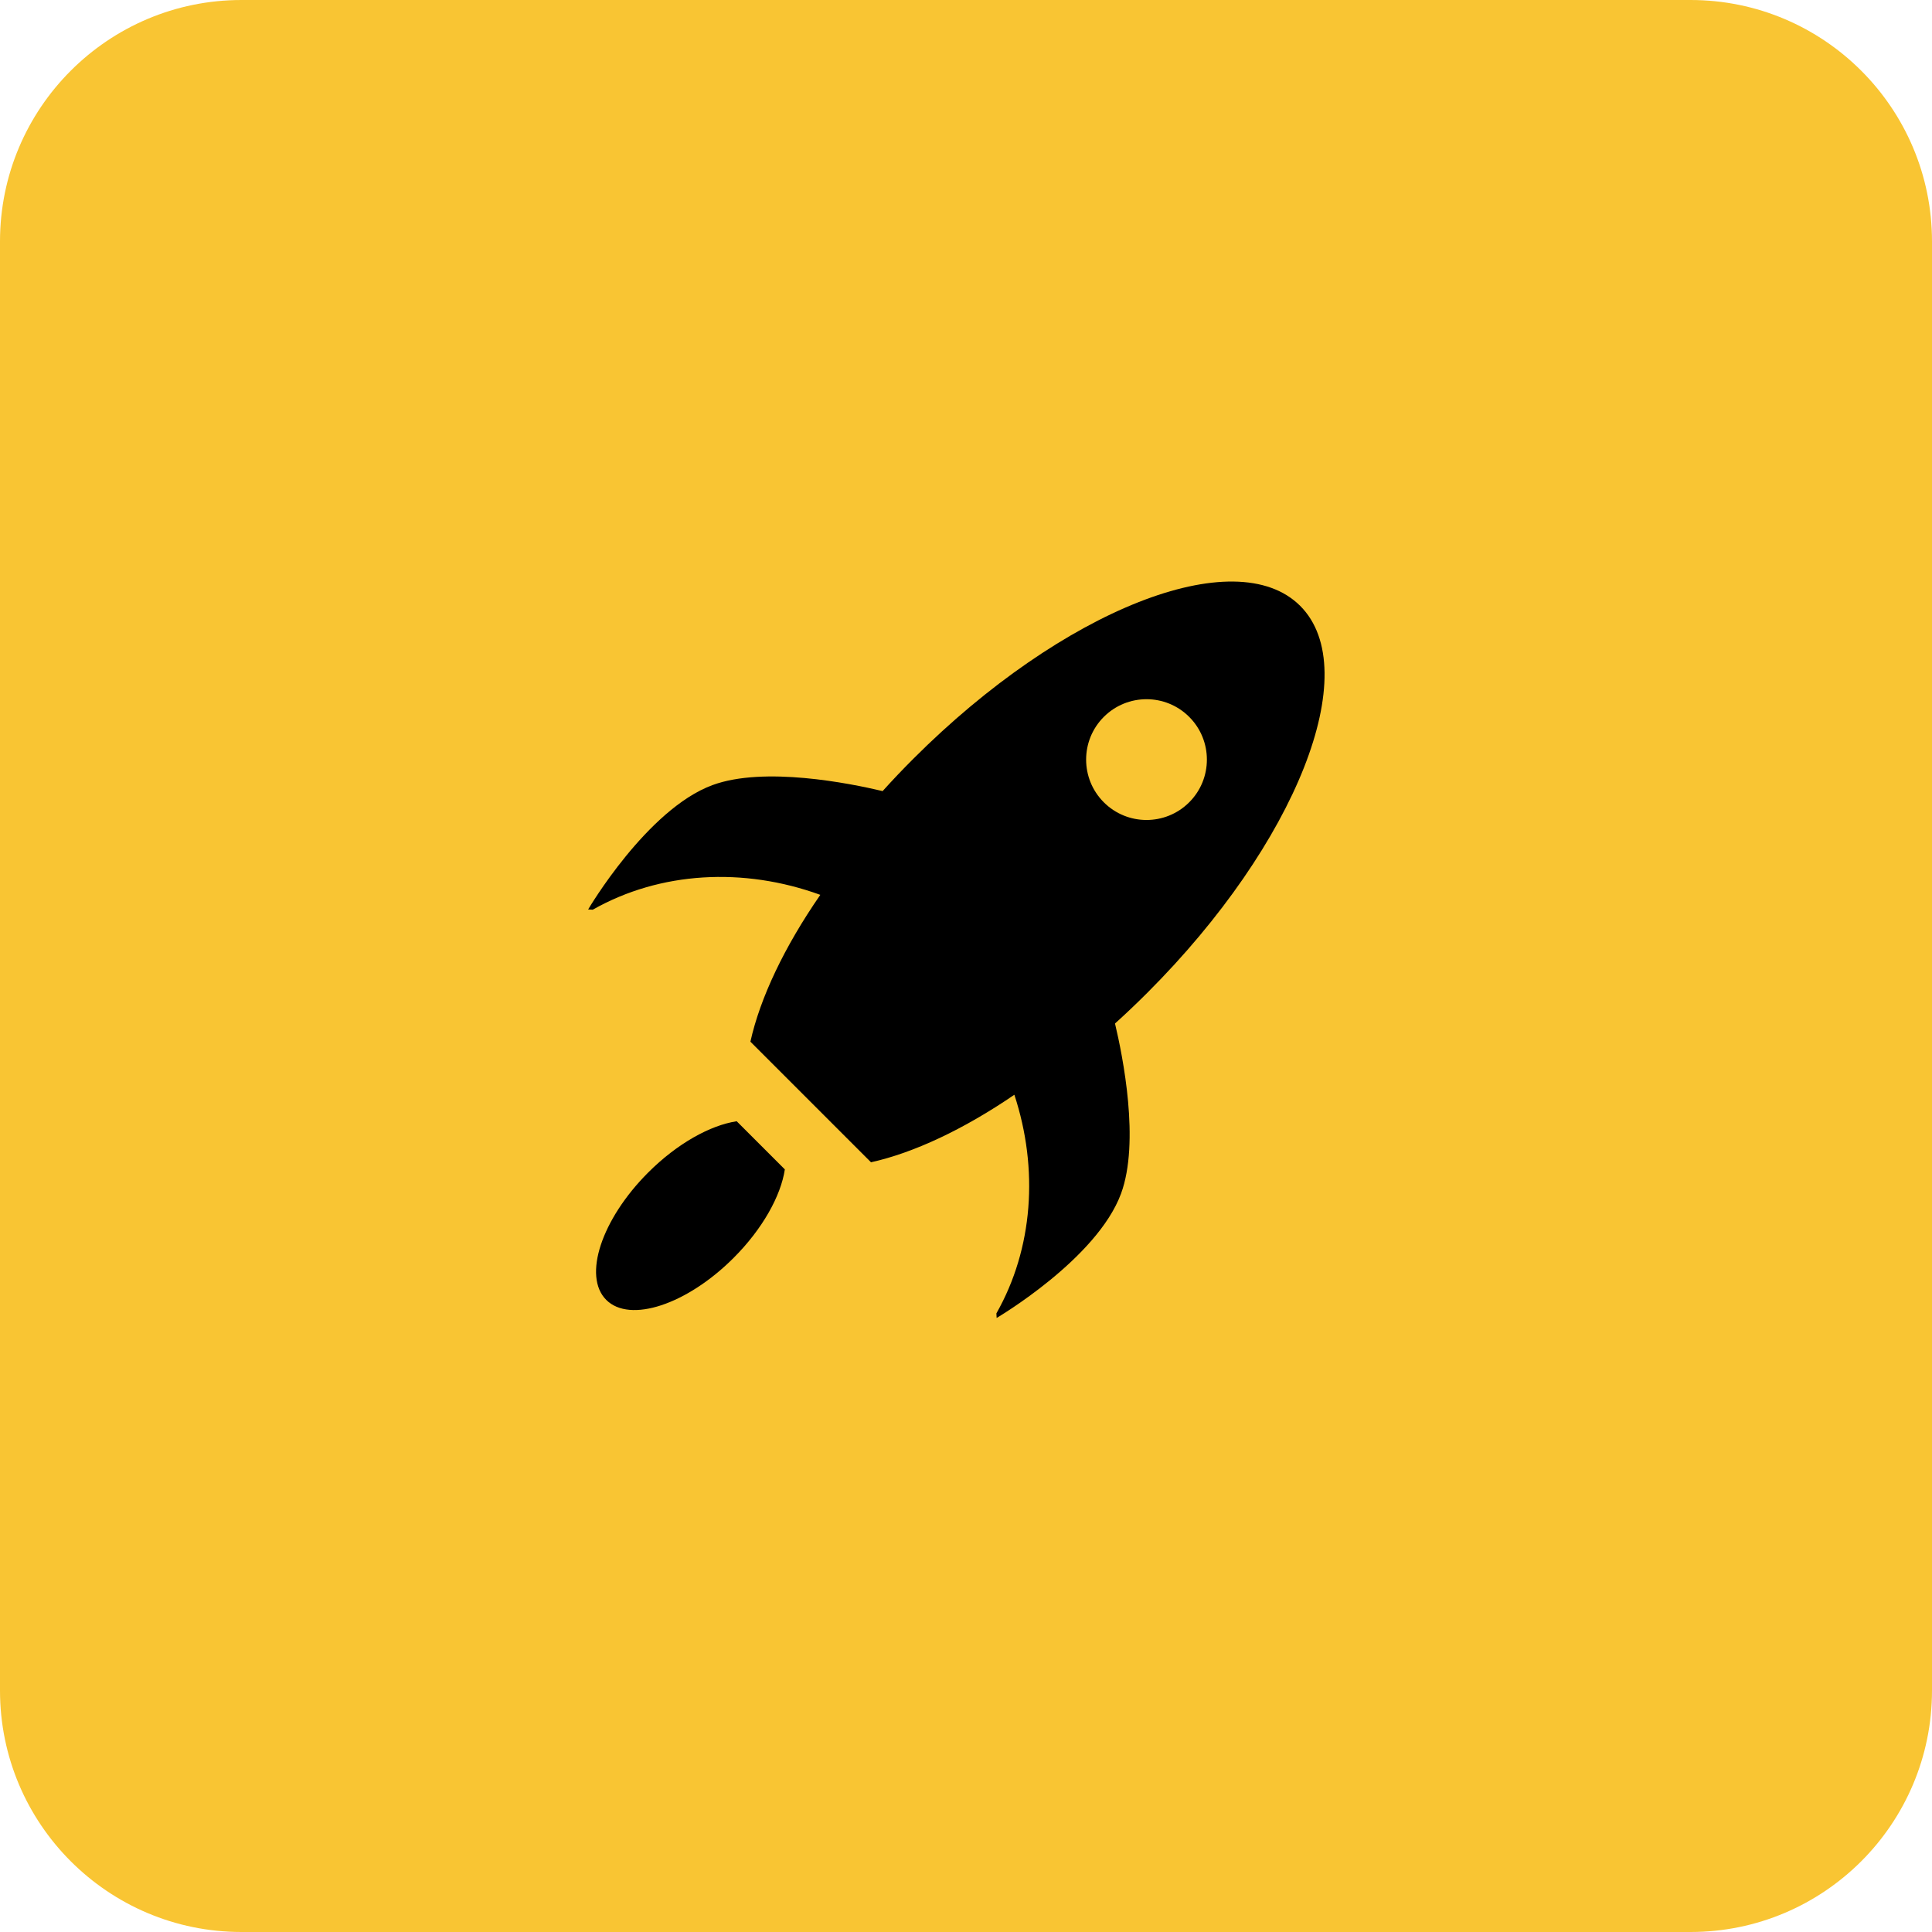 <svg width="64" height="64" viewBox="0 0 64 64" fill="none" xmlns="http://www.w3.org/2000/svg">
<path fill-rule="evenodd" clip-rule="evenodd" d="M0 8C0 3.582 3.582 0 8 0H56C60.418 0 64 3.582 64 8V56C64 60.418 60.418 64 56 64H8C3.582 64 0 60.418 0 56V8Z" fill="#F9C533"/>
<path fill-rule="evenodd" clip-rule="evenodd" d="M36.936 33.905C37.298 33.578 37.657 33.237 38.012 32.882C42.947 27.947 45.212 22.212 43.071 20.071C40.931 17.931 35.195 20.196 30.261 25.13C29.905 25.485 29.564 25.844 29.238 26.206C28.146 25.946 25.312 25.378 23.603 26.007C21.432 26.806 19.483 30.127 19.483 30.127L19.636 30.135C21.868 28.869 24.629 28.718 27.174 29.643C25.979 31.37 25.179 33.062 24.858 34.507L28.853 38.502C30.267 38.188 31.915 37.417 33.602 36.265C34.411 38.727 34.224 41.361 33.007 43.507L33.015 43.659C33.015 43.659 36.336 41.71 37.136 39.539C37.764 37.83 37.196 34.996 36.936 33.905ZM39.394 26.577C38.613 27.358 37.346 27.358 36.565 26.577C35.784 25.796 35.784 24.529 36.565 23.748C37.346 22.967 38.613 22.967 39.394 23.748C40.175 24.529 40.175 25.796 39.394 26.577ZM21.471 38.842C22.433 37.88 23.527 37.276 24.404 37.143L25.999 38.738C25.866 39.615 25.262 40.709 24.3 41.671C22.751 43.219 20.863 43.841 20.082 43.06C19.301 42.279 19.923 40.391 21.471 38.842Z" fill="black"/>
</svg>
